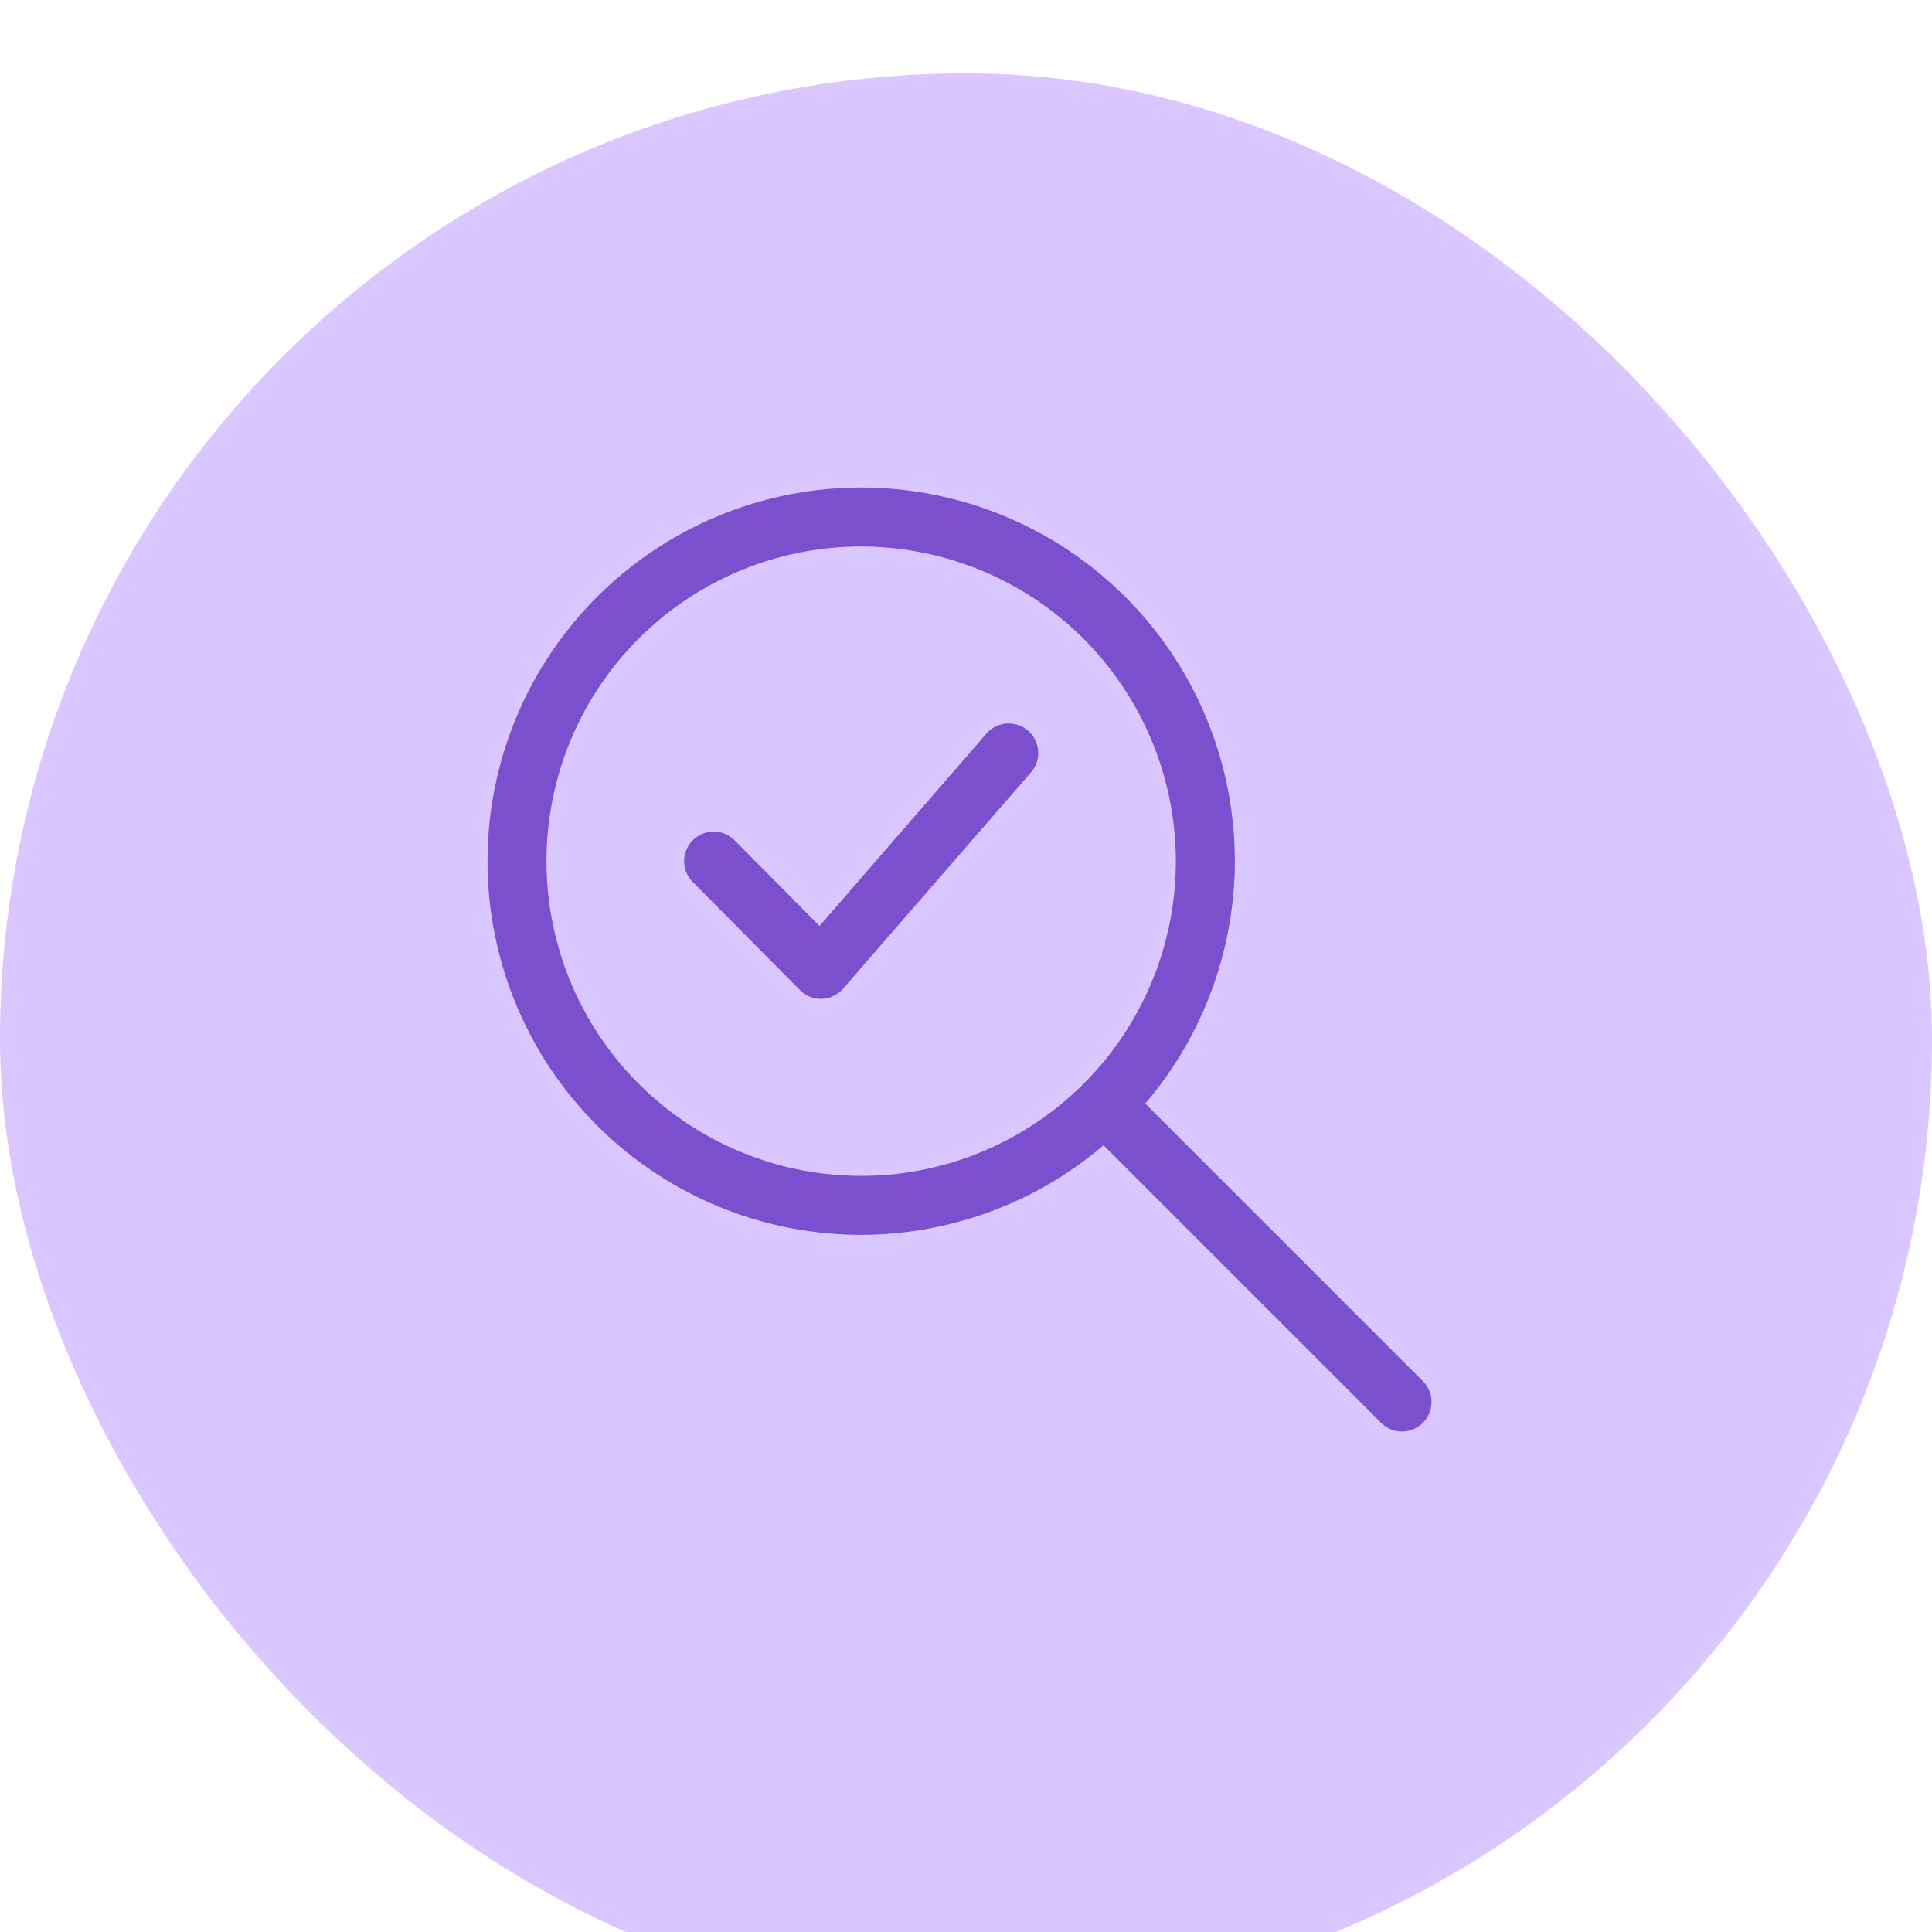 <svg xmlns="http://www.w3.org/2000/svg" xmlns:xlink="http://www.w3.org/1999/xlink" viewBox="67.5 64.5 79 79">
  <defs>
    <style>
      .cls-1 {
        fill: #dbc7ff;
      }

      .cls-2 {
        fill: #7c4fce;
      }

      .cls-3 {
        filter: url(#Rectángulo_1911);
      }
    </style>
    <filter id="Rectángulo_1911" x="0" y="0" width="214" height="214" filterUnits="userSpaceOnUse">
      <feOffset dy="3" input="SourceAlpha"/>
      <feGaussianBlur stdDeviation="22.5" result="blur"/>
      <feFlood flood-color="#c8b8b8" flood-opacity="0.502"/>
      <feComposite operator="in" in2="blur"/>
      <feComposite in="SourceGraphic"/>
    </filter>
  </defs>
  <g id="Grupo_2539" data-name="Grupo 2539" transform="translate(-88.5 -2772.5)">
    <g class="cls-3" transform="matrix(1, 0, 0, 1, 88.5, 2772.5)">
      <rect id="Rectángulo_1911-2" data-name="Rectángulo 1911" class="cls-1" width="79" height="79" rx="39.5" transform="translate(67.5 64.5)"/>
    </g>
    <g id="verify" transform="translate(175.934 2856.934)">
      <path id="Trazado_2667" data-name="Trazado 2667" class="cls-2" d="M10.593,17.259a1.209,1.209,0,0,1-.857-.357L5.349,12.479a1.207,1.207,0,1,1,1.715-1.7l3.471,3.5,6.824-7.865A1.206,1.206,0,0,1,19.181,8L11.5,16.842a1.21,1.21,0,0,1-.872.417h-.04Z" transform="translate(3.042 3.65)"/>
      <path id="Trazado_2668" data-name="Trazado 2668" class="cls-2" d="M15.279,30.559A15.279,15.279,0,1,1,30.559,15.279,15.3,15.3,0,0,1,15.279,30.559Zm0-28.146A12.867,12.867,0,1,0,28.146,15.279,12.882,12.882,0,0,0,15.279,2.413Z" transform="translate(0)"/>
      <path id="Trazado_2669" data-name="Trazado 2669" class="cls-2" d="M28.153,29.36a1.2,1.2,0,0,1-.852-.354L15.544,17.249a1.207,1.207,0,0,1,1.706-1.706L29.007,27.3a1.207,1.207,0,0,1-.854,2.06Z" transform="translate(9.241 9.241)"/>
    </g>
  </g>
</svg>